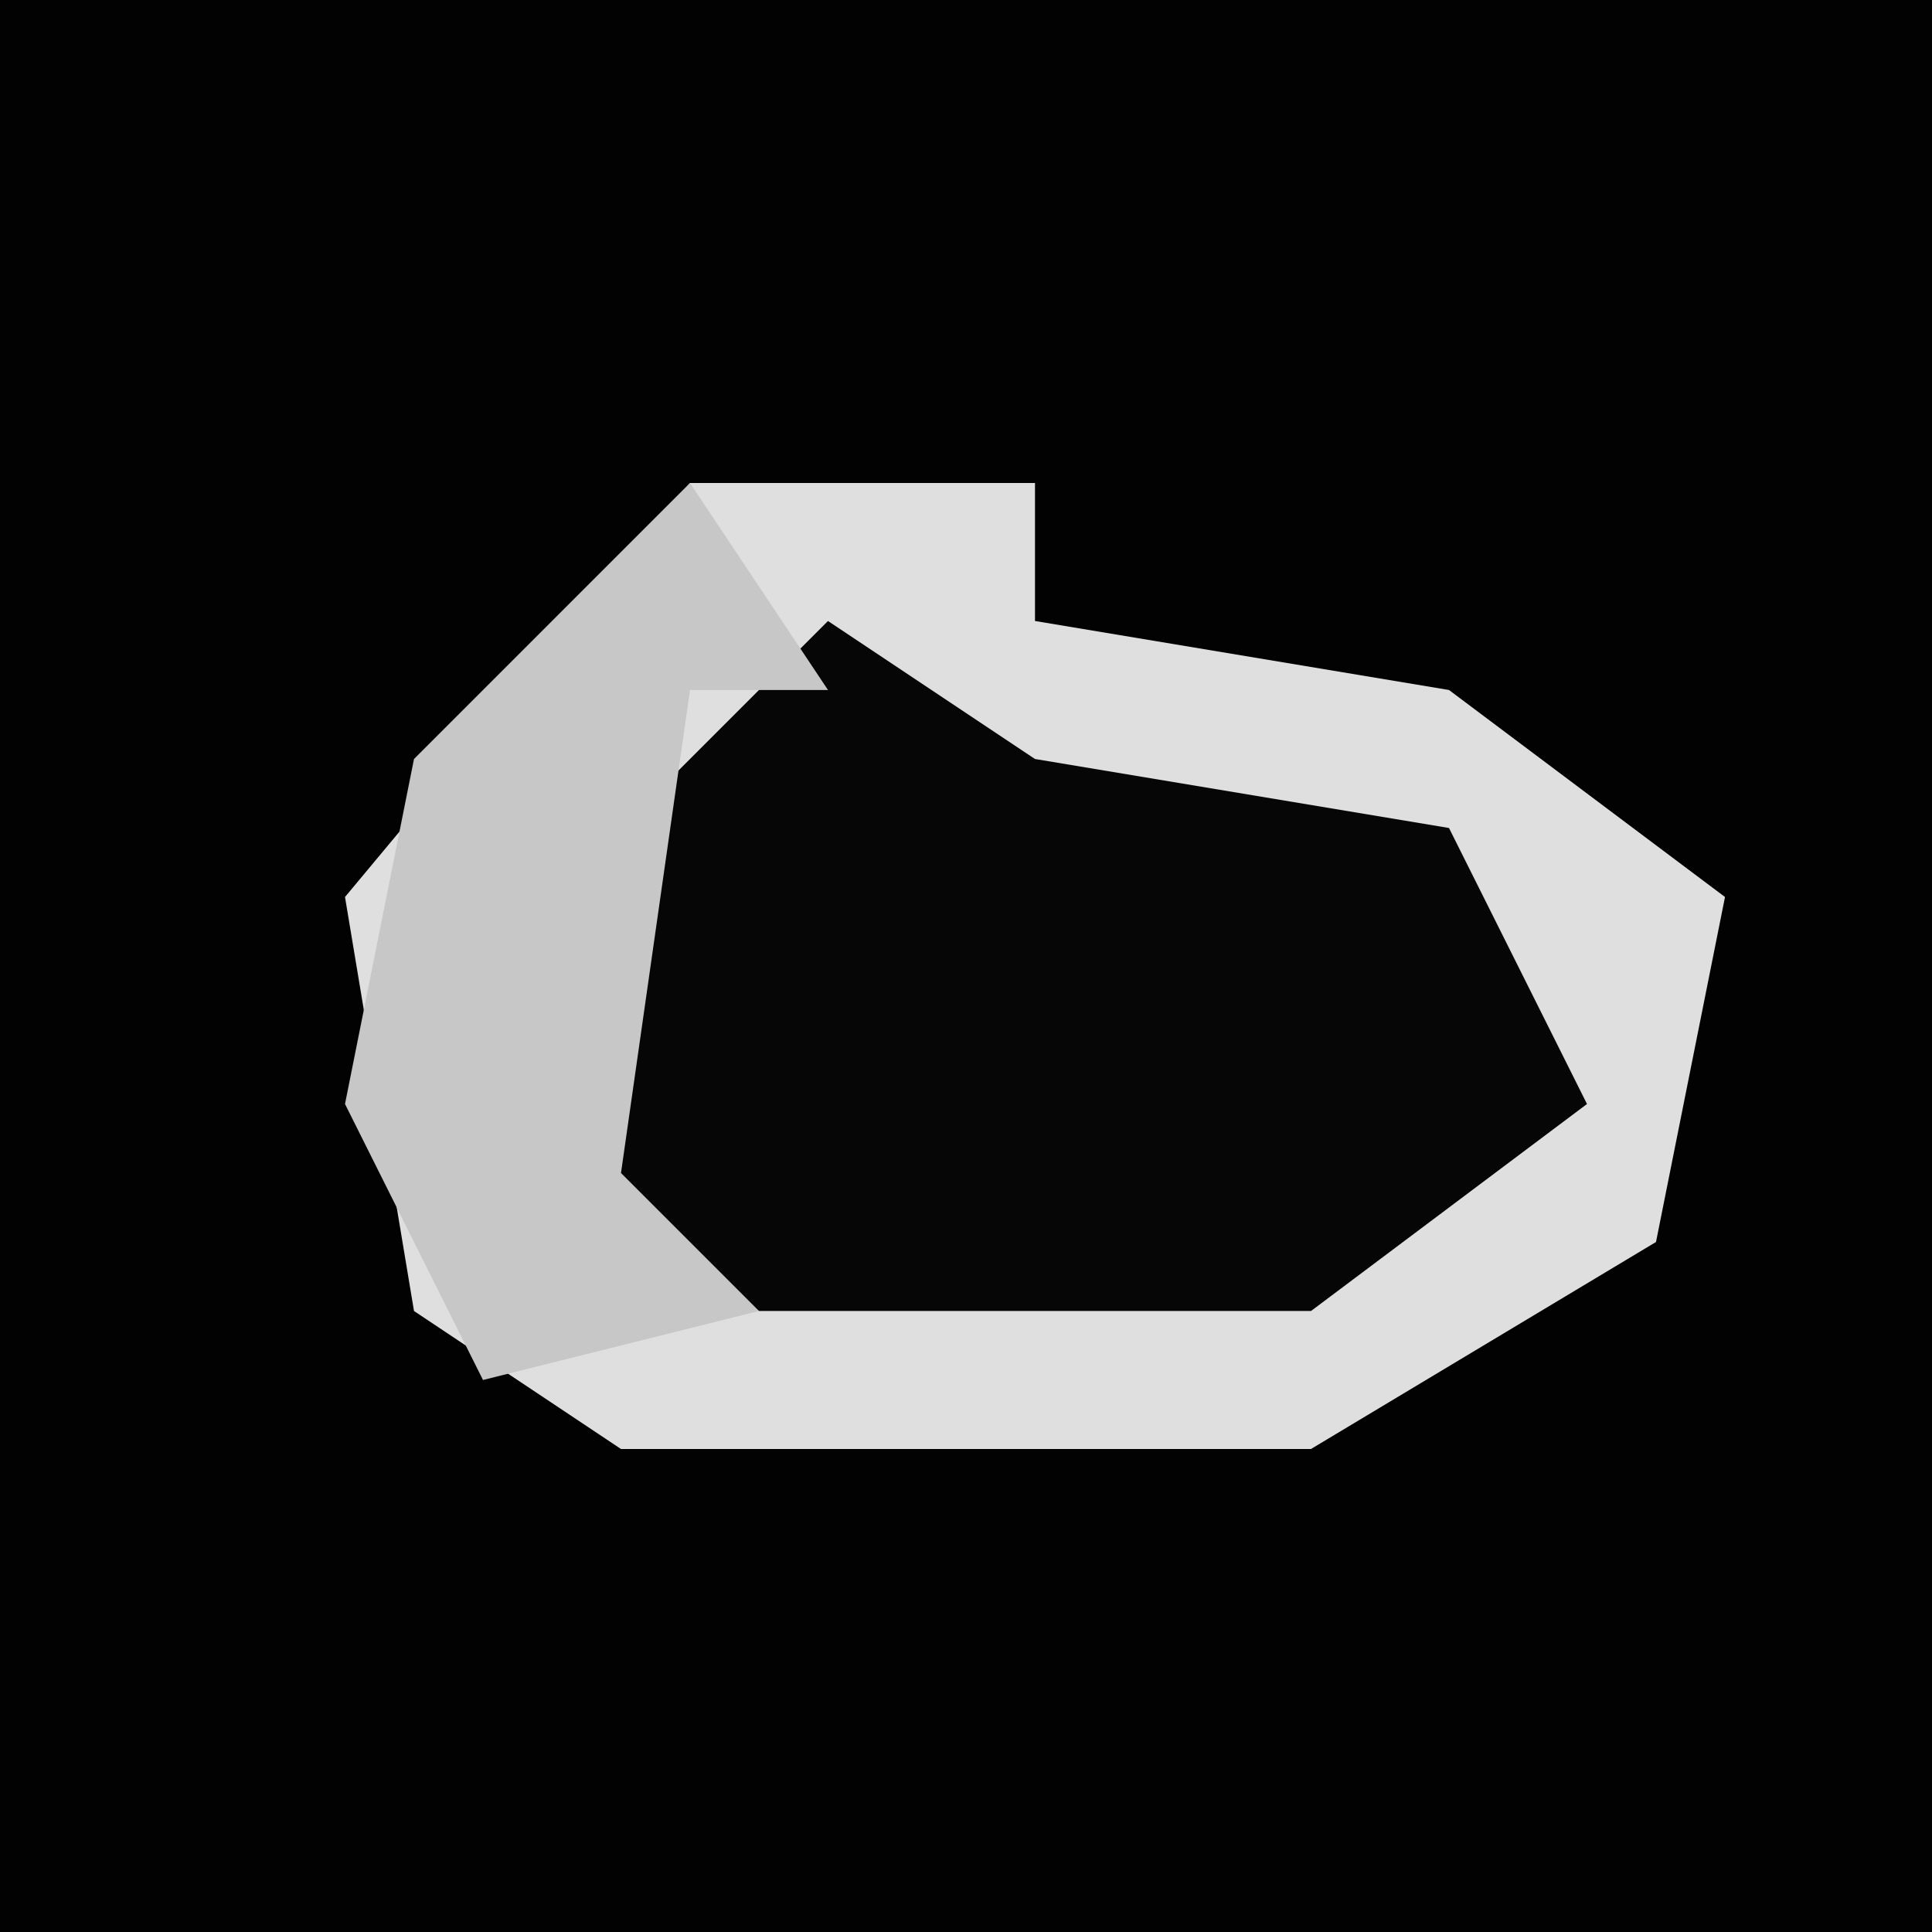 <?xml version="1.0" encoding="UTF-8"?>
<svg version="1.1" xmlns="http://www.w3.org/2000/svg" width="28" height="28">
<path d="M0,0 L28,0 L28,28 L0,28 Z " fill="#020202" transform="translate(0,0)"/>
<path d="M0,0 L5,0 L5,2 L11,3 L15,6 L14,11 L9,14 L-1,14 L-4,12 L-5,6 Z " fill="#DFDFDF" transform="translate(10,7)"/>
<path d="M0,0 L3,2 L9,3 L11,7 L7,10 L-1,10 L-4,8 L-3,3 Z " fill="#060606" transform="translate(12,9)"/>
<path d="M0,0 L2,3 L0,3 L-1,10 L1,12 L-3,13 L-5,9 L-4,4 Z " fill="#C7C7C7" transform="translate(10,7)"/>
</svg>
